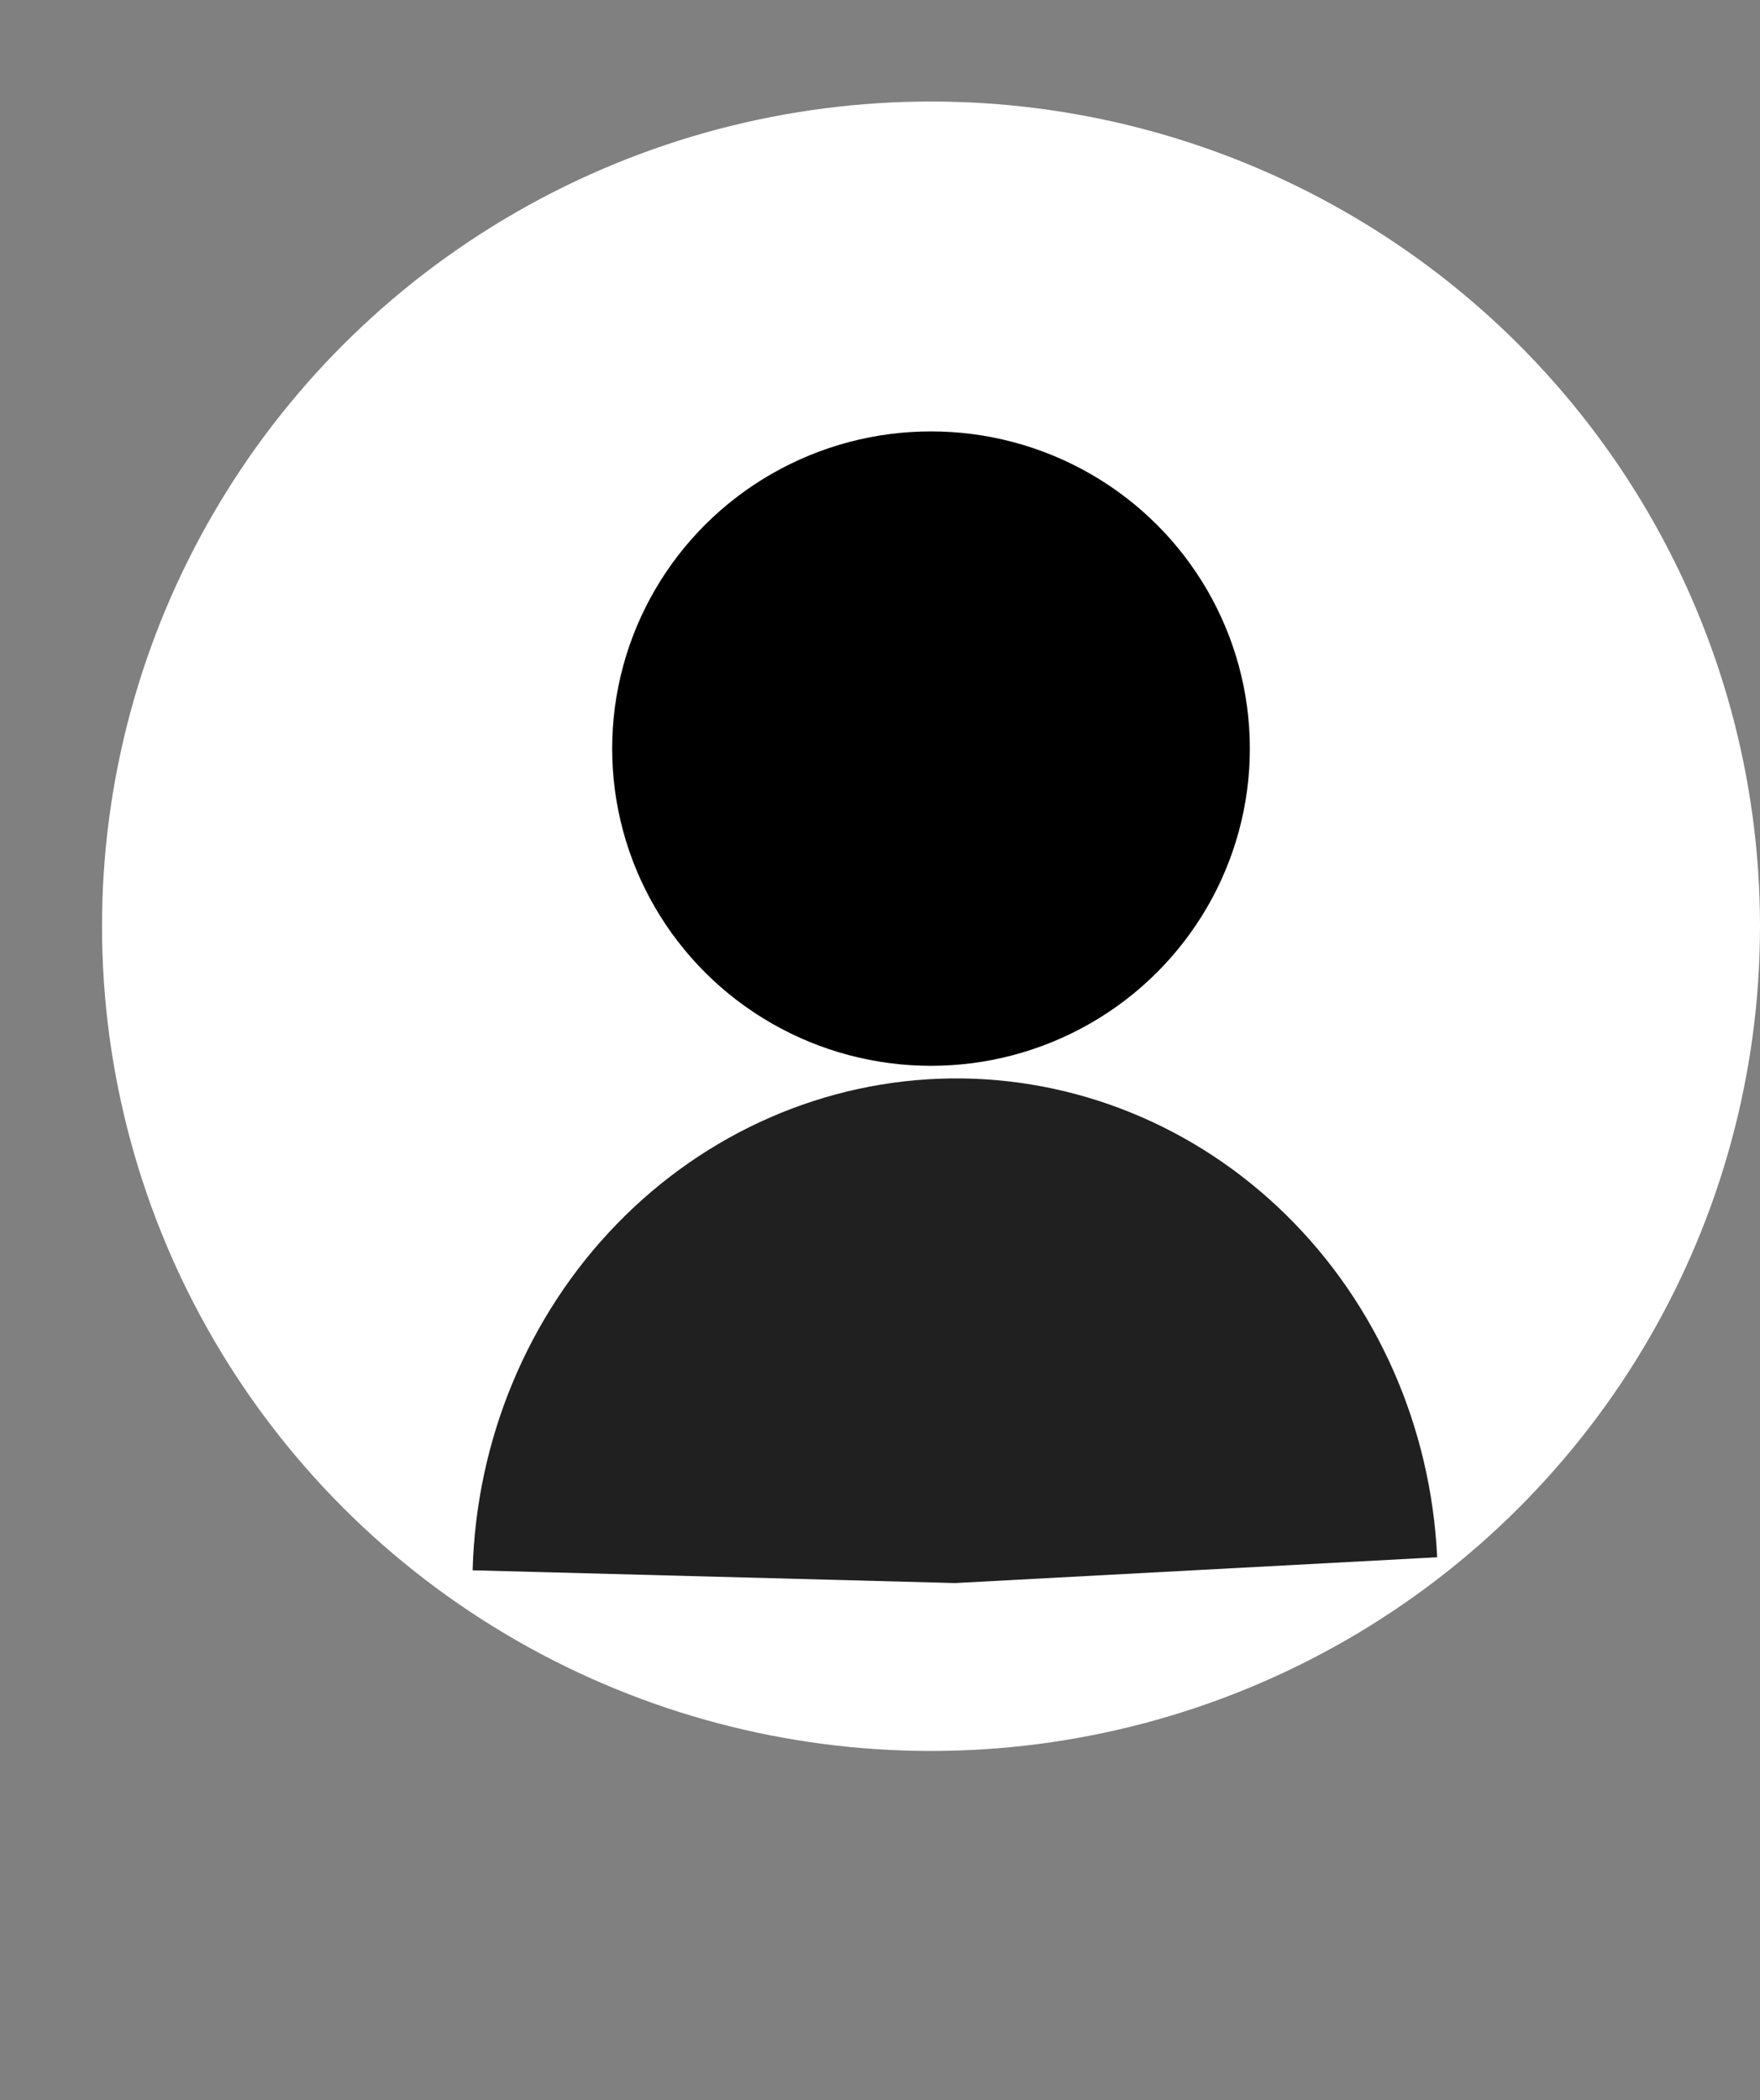 <svg width="57" height="68" viewBox="0 0 57 68" fill="none" xmlns="http://www.w3.org/2000/svg">
<rect x="0" y="0" width="57" height="68" fill="#808080" stroke="none"/>
<ellipse cx="30.152" cy="29.988" rx="26.848" ry="26.701" fill="white"/>
<ellipse cx="30.152" cy="24.237" rx="10.326" ry="10.27" fill="black"/>
<path d="M15.307 50.84C15.42 46.616 17.093 42.598 19.977 39.629C22.86 36.66 26.729 34.971 30.771 34.916C34.813 34.862 38.714 36.446 41.654 39.336C44.595 42.227 46.348 46.199 46.544 50.418L30.931 51.253L15.307 50.84Z" fill="#202020"/>
</svg>
